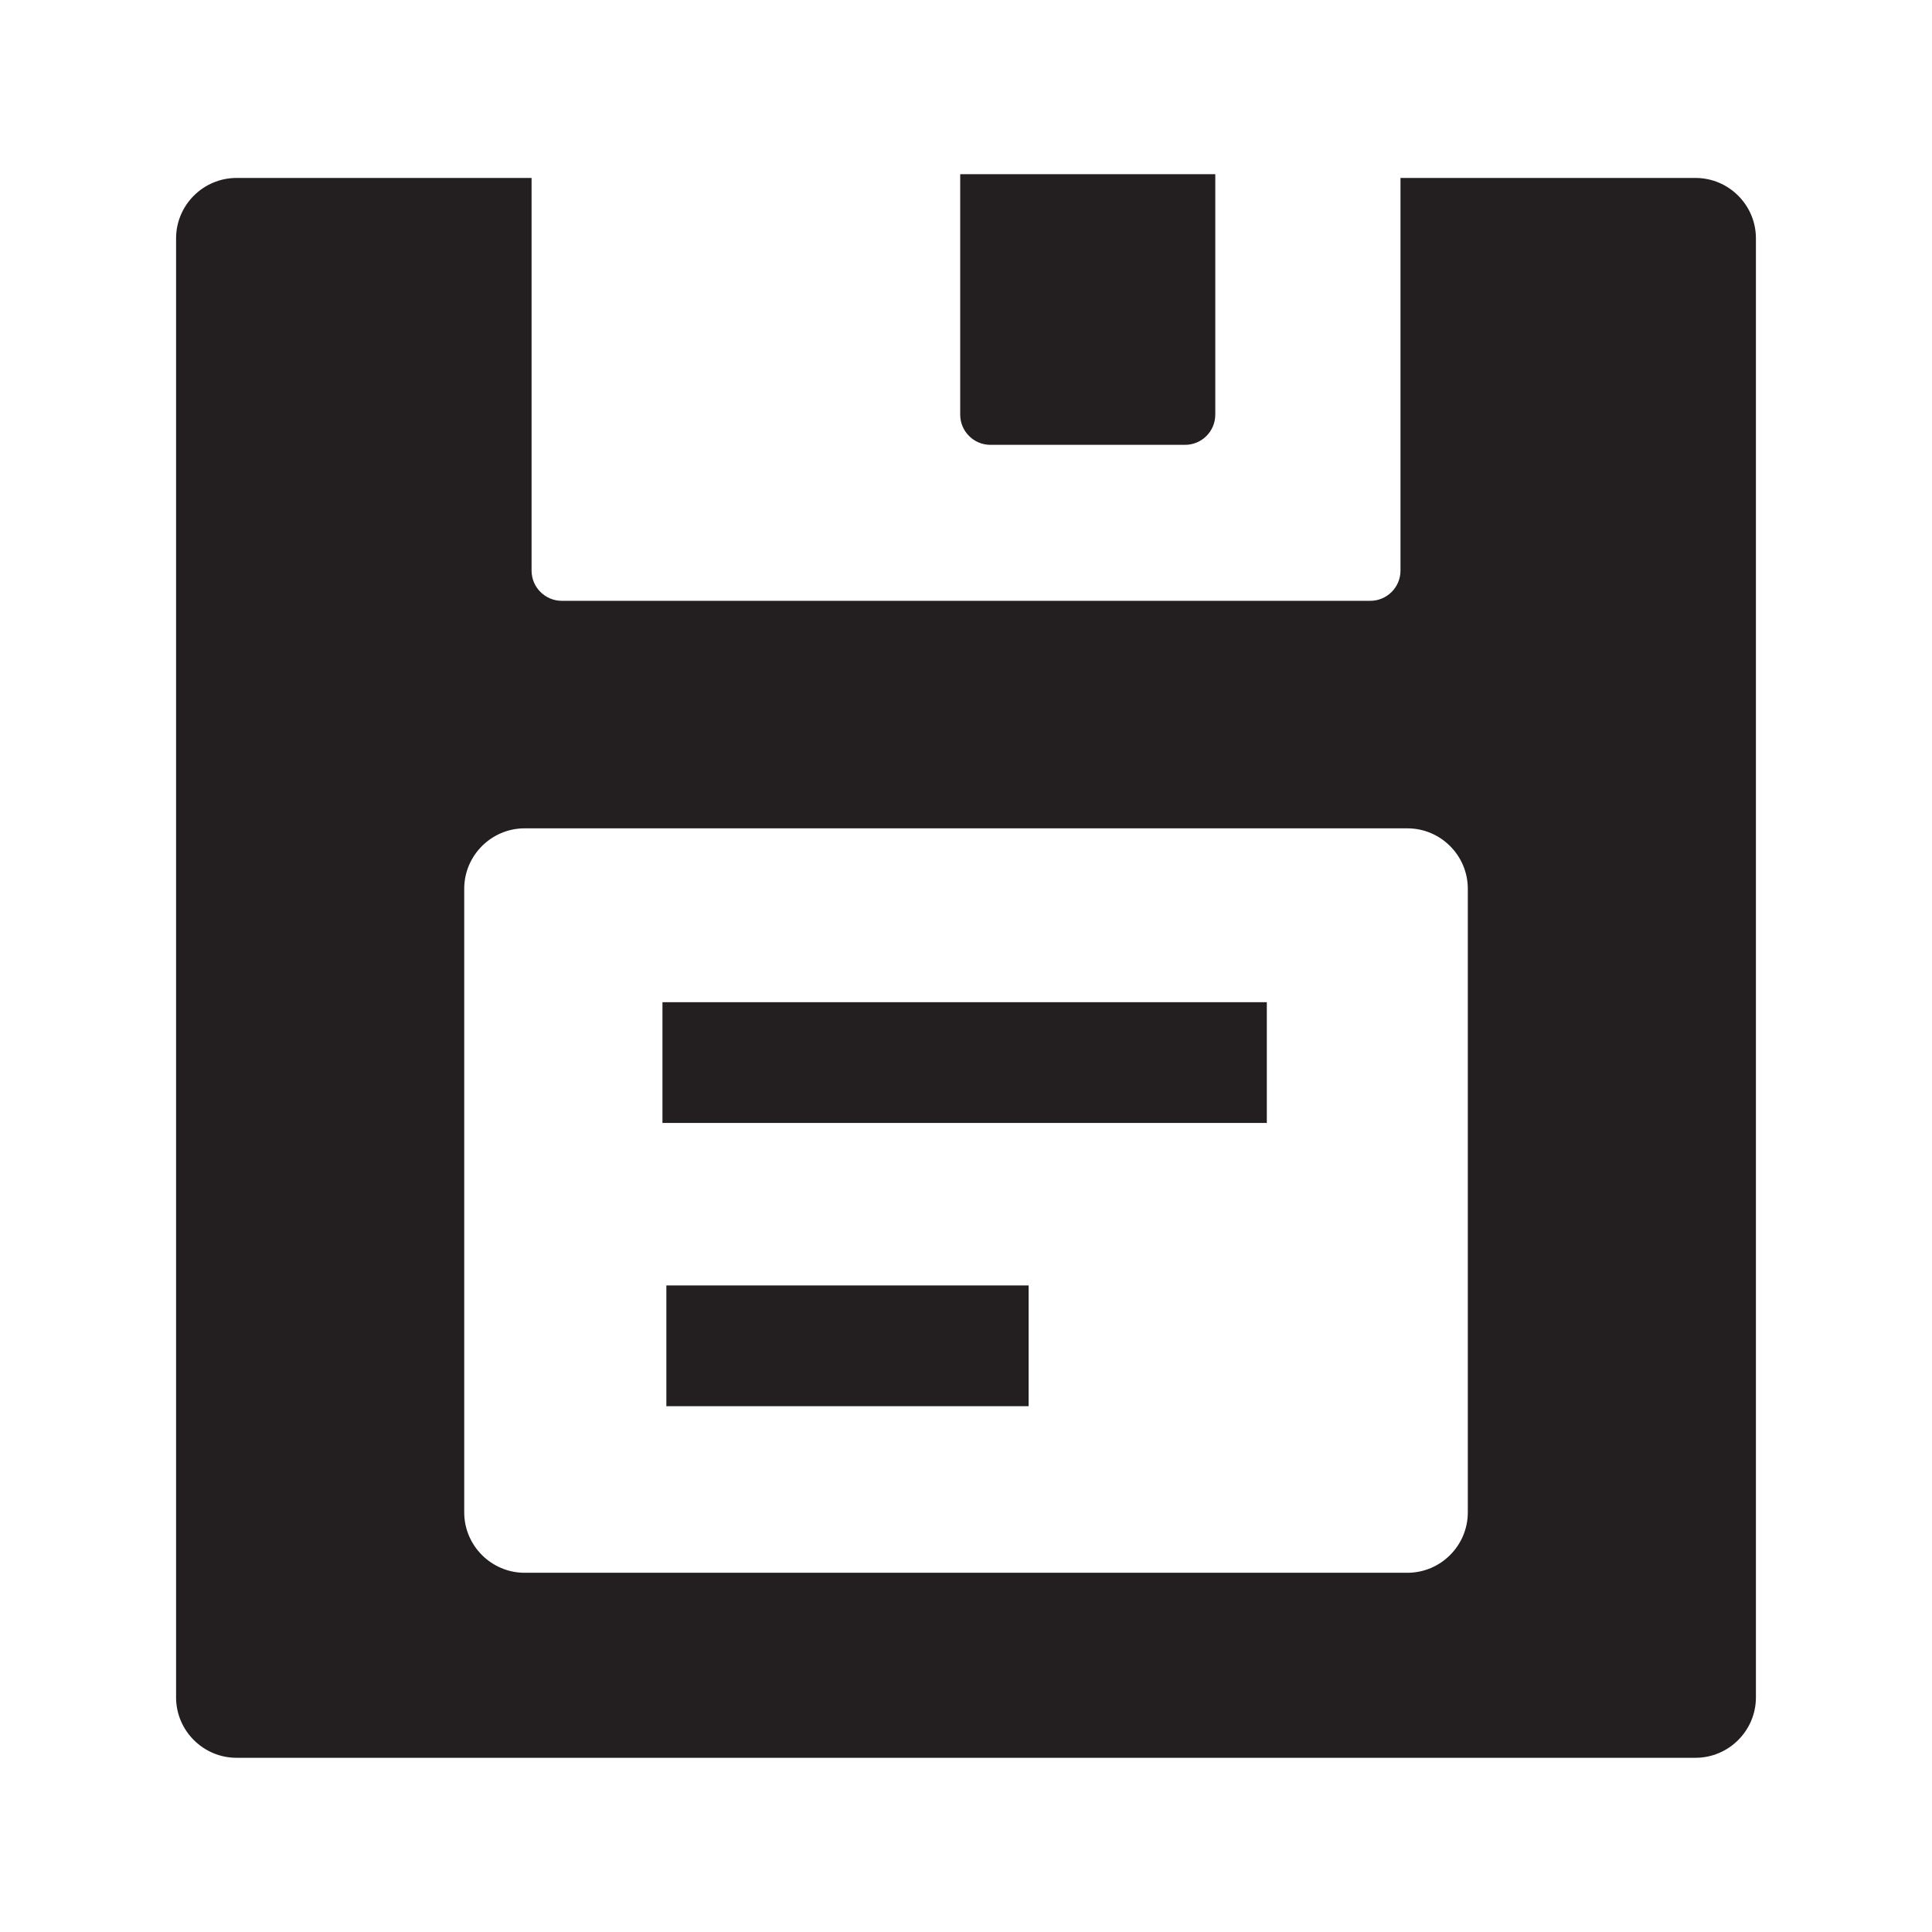 <?xml version="1.0" encoding="iso-8859-1"?>
<!-- Generator: Adobe Illustrator 14.0.0, SVG Export Plug-In . SVG Version: 6.00 Build 43363)  -->
<!DOCTYPE svg PUBLIC "-//W3C//DTD SVG 1.1//EN" "http://www.w3.org/Graphics/SVG/1.1/DTD/svg11.dtd">
<svg version="1.1" id="icon-m-save-layer" xmlns="http://www.w3.org/2000/svg" xmlns:xlink="http://www.w3.org/1999/xlink" x="0px"
	 y="0px" width="64px" height="64px" viewBox="0 0 64 64" style="enable-background:new 0 0 64 64;" xml:space="preserve">
<symbol  id="background_x5F_64" viewBox="-31.999 -32 63.999 64">
	<polygon style="fill:none;" points="32,-32 -32,-32 -32,32 32,32 	"/>
</symbol>
<g id="icon-m-save_1_">
	
		<use xlink:href="#background_x5F_64"  width="63.999" height="64" id="background_x5F_64_421_" x="-31.999" y="-32" transform="matrix(1 0 0 -1 32 32)" style="overflow:visible;"/>
	<g>
		<g>
			<g>
				<rect x="21.945" y="33.199" style="fill:#231F20;" width="20.02" height="4"/>
				<rect x="22.074" y="42.582" style="fill:#231F20;" width="12" height="4"/>
				<path style="fill:#231F20;" d="M56.168,5.895h-9.775v13.008c0,0.551-0.449,1-1,1H18.609c-0.549,0-1-0.449-1-1V5.895H7.833
					c-1.1,0-2,0.9-2,2v48.334c0,1.1,0.9,2,2,2h48.334c1.1,0,2-0.9,2-2V7.895C58.168,6.795,57.268,5.895,56.168,5.895z M48.623,50.1
					c0,1.1-0.898,2-2,2H17.378c-1.1,0-2-0.9-2-2v-20.66c0-1.1,0.9-2,2-2h29.245c1.102,0,2,0.9,2,2V50.1z"/>
			</g>
		</g>
		<path style="fill:#231F20;" d="M31.808,5.771v7.965c0,0.551,0.449,1,1,1h6.45c0.551,0,1-0.449,1-1V5.771H31.808z"/>
	</g>
</g>
</svg>
